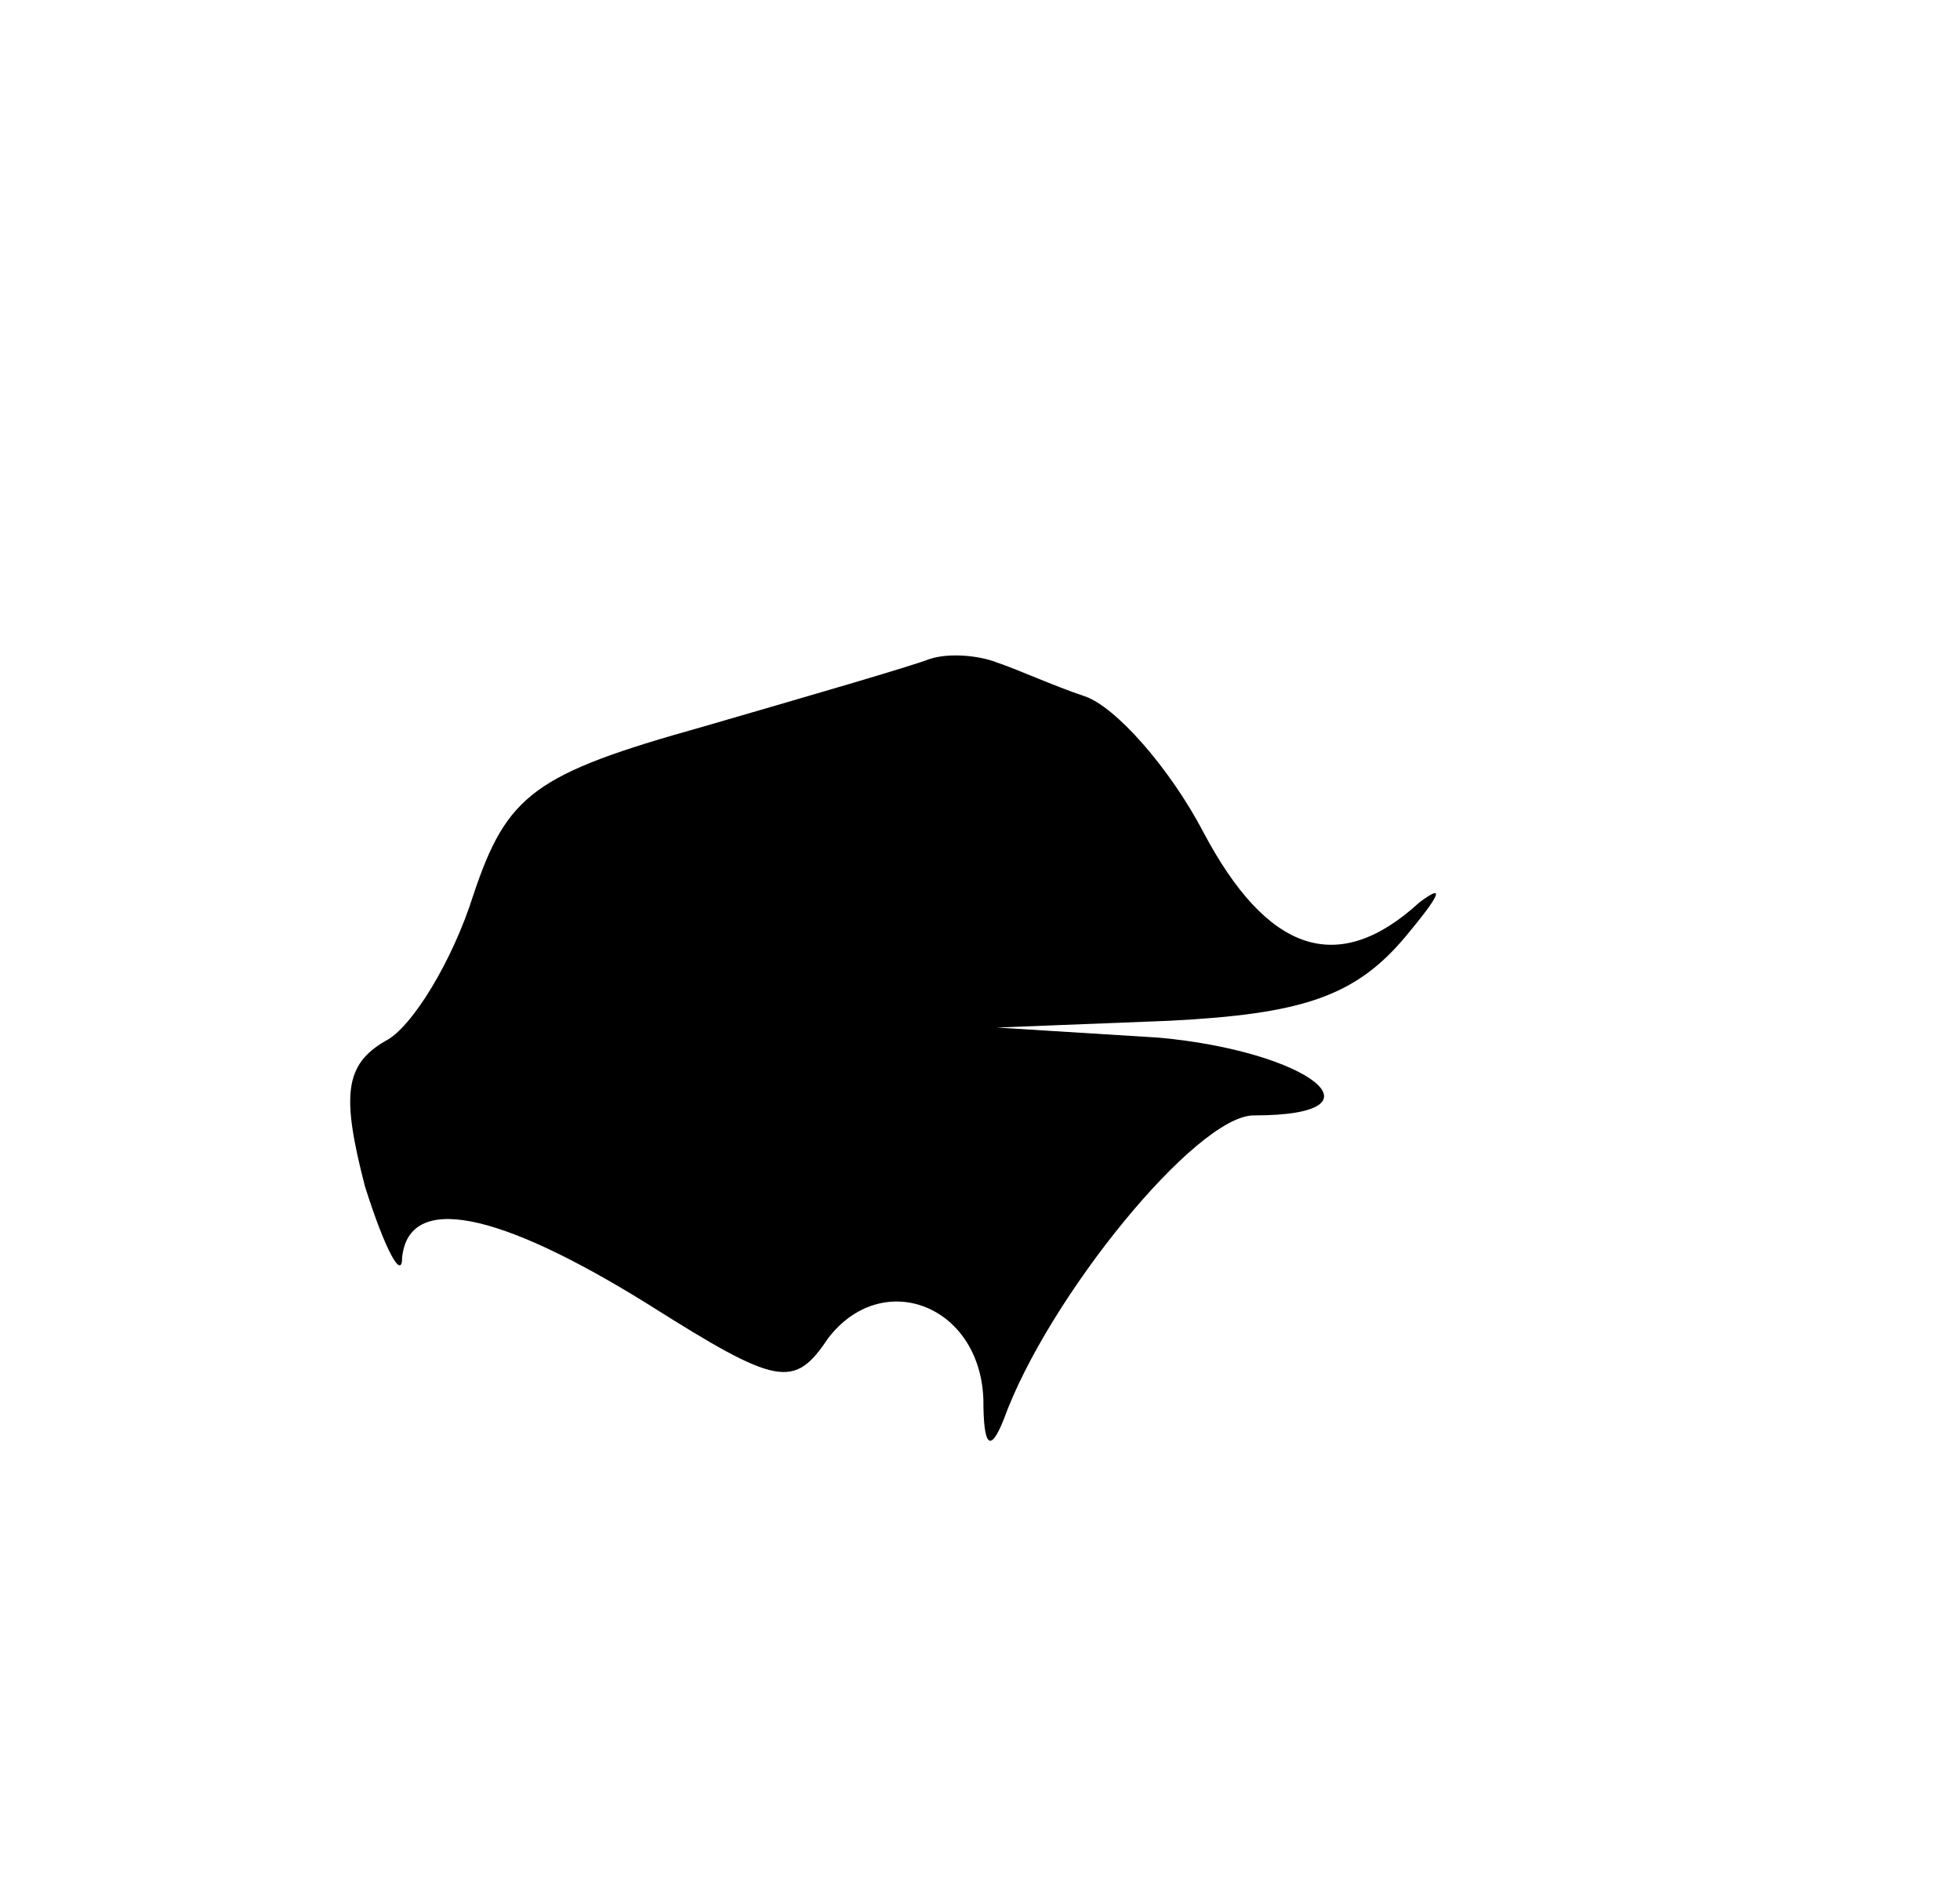 <?xml version="1.0" standalone="no"?>
<!DOCTYPE svg PUBLIC "-//W3C//DTD SVG 20010904//EN"
 "http://www.w3.org/TR/2001/REC-SVG-20010904/DTD/svg10.dtd">
<svg version="1.0" xmlns="http://www.w3.org/2000/svg"
 width="58pt" height="56pt" viewBox="0 0 58 56"
 preserveAspectRatio="xMidYMid meet">
<g transform="translate(0,56) scale(0.1,-0.1)"
fill="#000000" stroke="none">
<path d="M275 365 c-5 -2 -36 -11 -67 -20 -50 -14 -58 -20 -68 -50 -6 -19 -18
-39 -26 -43 -12 -7 -13 -16 -6 -43 6 -19 11 -28 11 -21 2 19 28 14 73 -14 38
-24 43 -25 53 -10 16 21 45 10 46 -18 0 -14 2 -16 6 -6 13 36 57 90 74 90 41
0 16 19 -28 23 l-48 3 51 2 c39 2 55 7 70 25 10 12 12 16 4 10 -24 -22 -45
-15 -64 21 -10 19 -26 37 -35 40 -9 3 -20 8 -26 10 -5 2 -14 3 -20 1z"/>
</g>
</svg>
